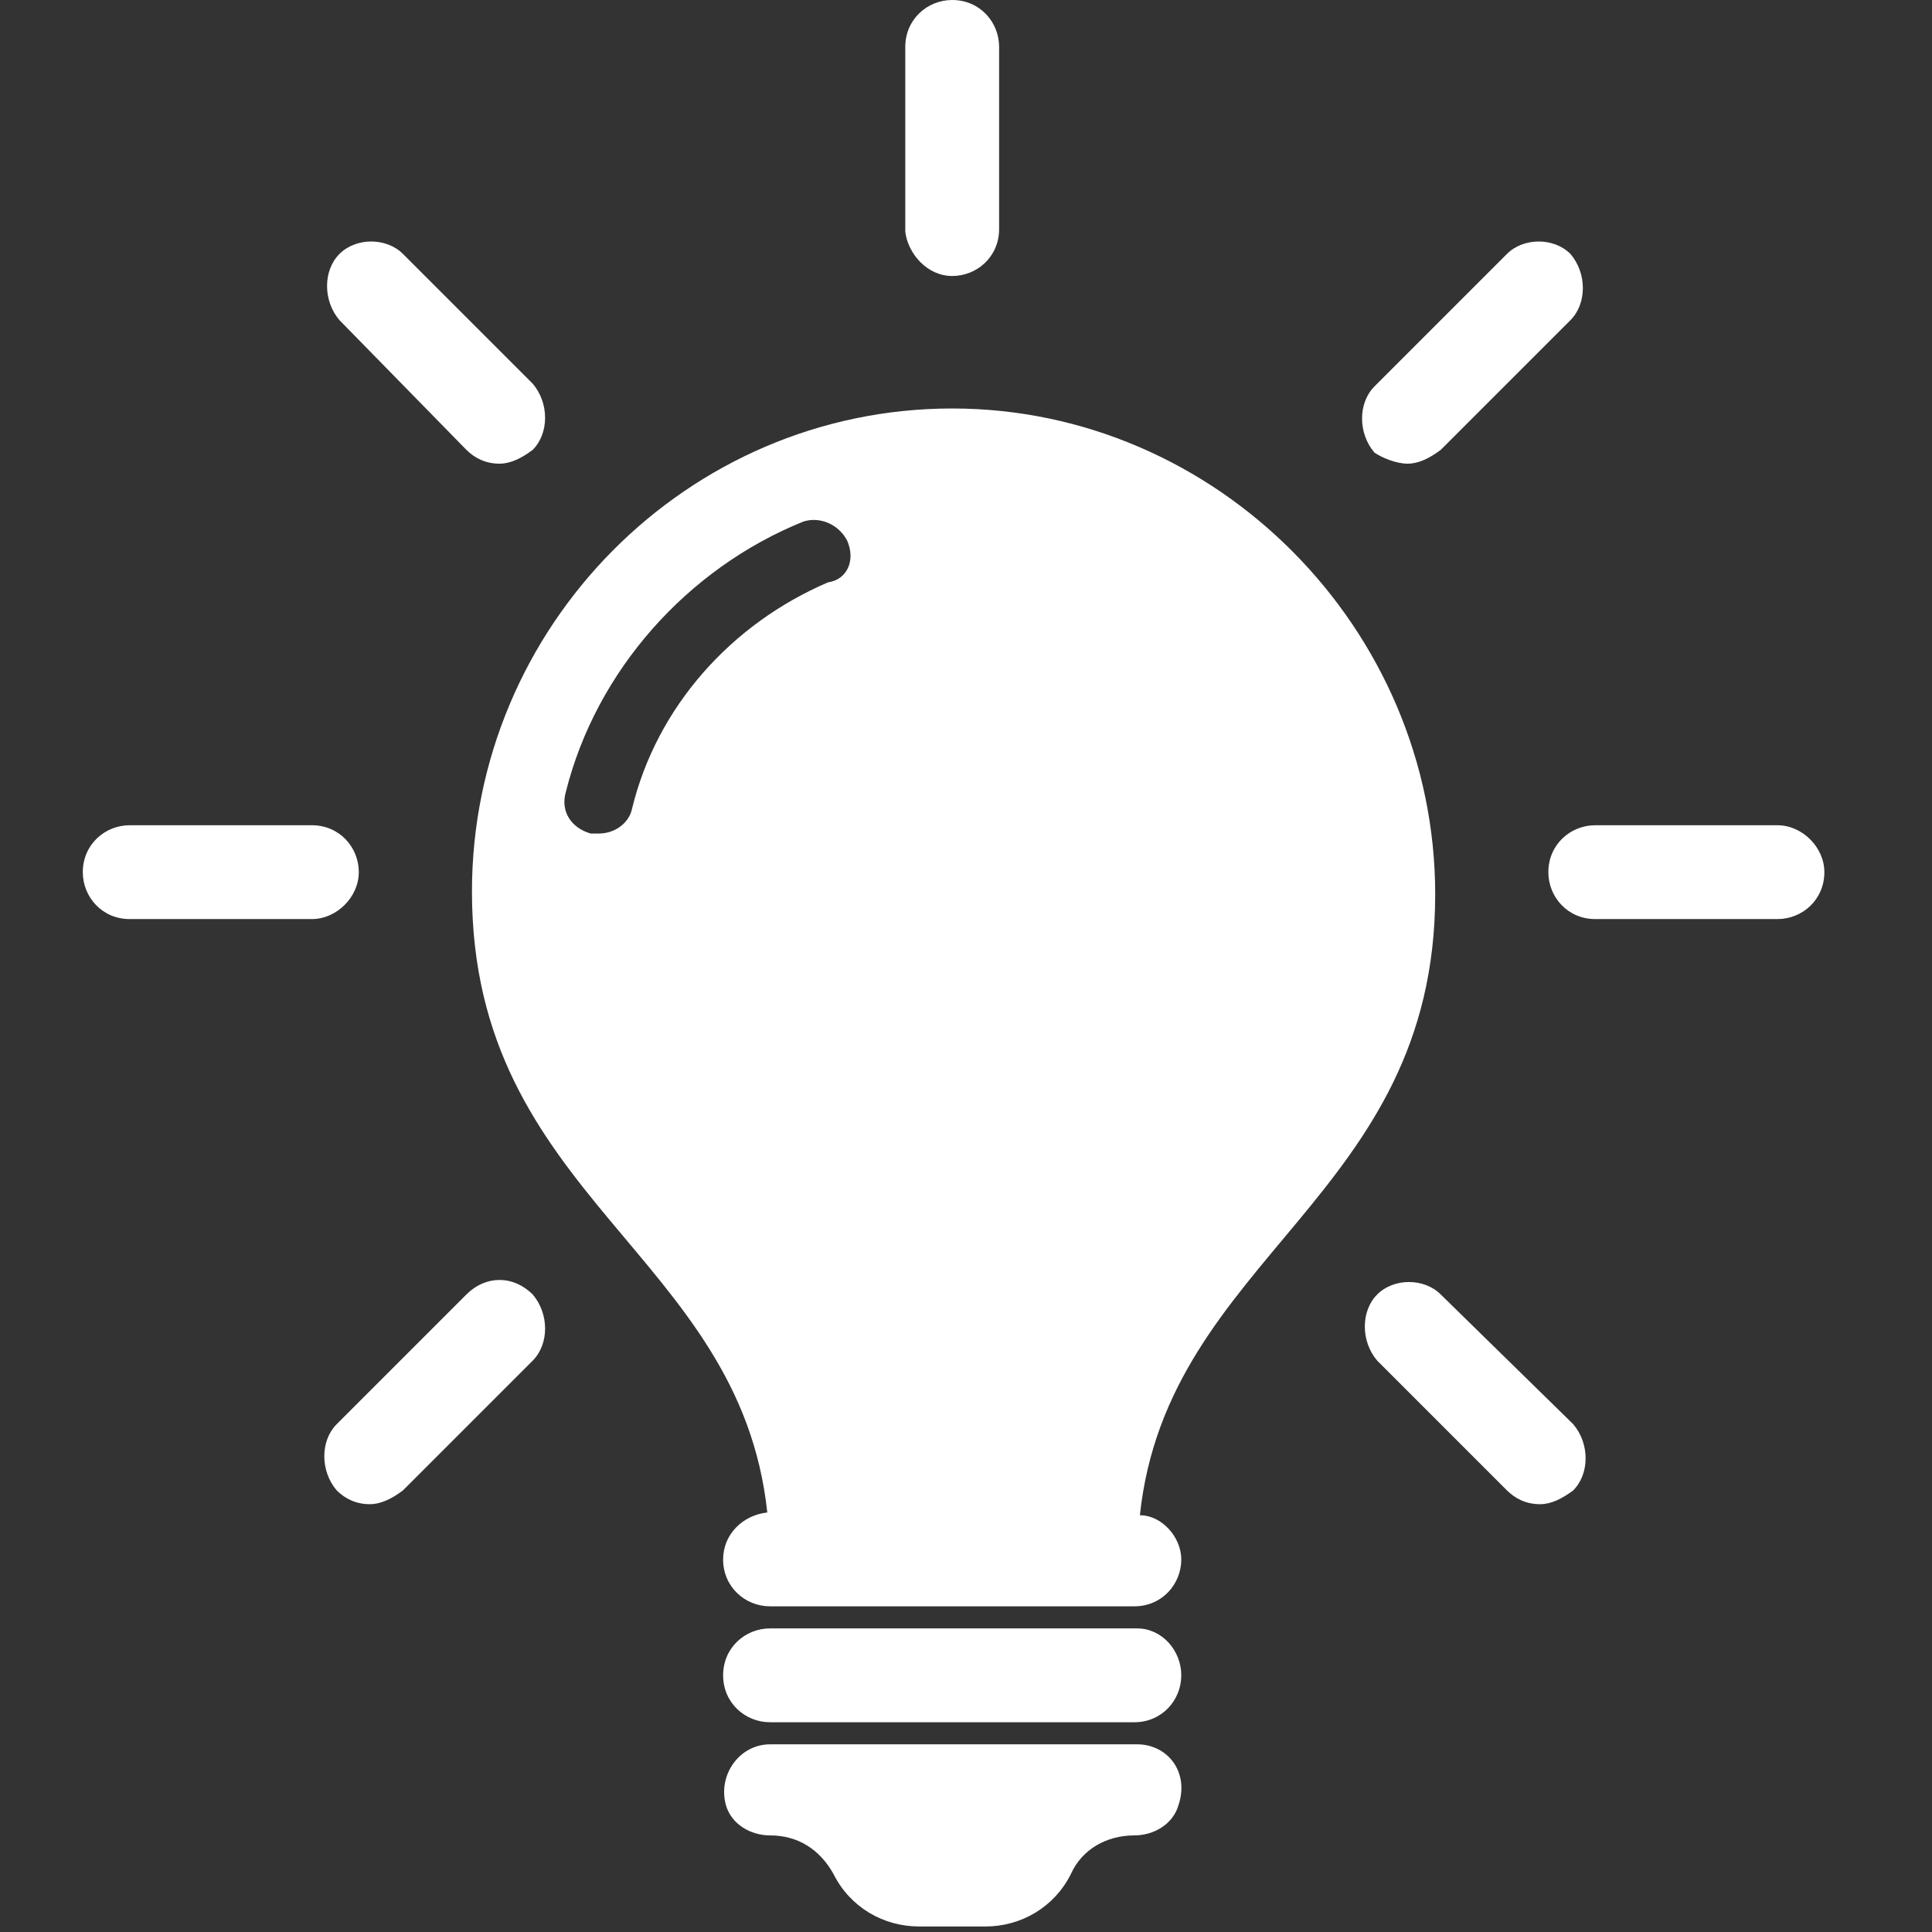 <?xml version="1.0" encoding="utf-8"?>
<!-- Generator: Adobe Illustrator 18.1.0, SVG Export Plug-In . SVG Version: 6.00 Build 0)  -->
<svg version="1.1"  xmlns="http://www.w3.org/2000/svg" xmlns:xlink="http://www.w3.org/1999/xlink" x="0px" y="0px"
	 viewBox="15 -14 70 70" enable-background="new 15 -14 70 70" xml:space="preserve">
<rect x="15" y="-14" width="70" height="70" fill="#333333" stroke="none"/>
<path fill="#FFFFFF" d="M57.8,46.7c0,0.9-0.7,1.7-1.7,1.7H42.9c-0.9,0-1.7-0.7-1.7-1.7S42,45,42.9,45h13.3
	C57.1,45,57.8,45.8,57.8,46.7z M56.2,49.2H42.9c-1.1,0-1.9,1.1-1.6,2.2c0.2,0.7,0.9,1.1,1.6,1.1l0,0c1,0,1.8,0.5,2.3,1.4l0,0
	c0.6,1.2,1.8,1.9,3.1,1.9h2.4c1.3,0,2.5-0.7,3.1-1.9l0,0c0.4-0.9,1.3-1.4,2.3-1.4l0,0c0.7,0,1.4-0.4,1.6-1.1
	C58.1,50.2,57.3,49.2,56.2,49.2z M49.5-4c0.9,0,1.7-0.7,1.7-1.7v-6.6c0-0.9-0.7-1.7-1.7-1.7c-0.9,0-1.7,0.7-1.7,1.7v6.7
	C47.9-4.8,48.6-4,49.5-4z M31.9,2.3c0.3,0.3,0.7,0.5,1.2,0.5c0.4,0,0.8-0.2,1.2-0.5c0.6-0.6,0.6-1.7,0-2.4l-4.7-4.7
	c-0.6-0.6-1.7-0.6-2.3,0s-0.6,1.7,0,2.4L31.9,2.3z M28,17.6c0-0.9-0.7-1.7-1.7-1.7h-6.6c-0.9,0-1.7,0.7-1.7,1.7
	c0,0.9,0.7,1.7,1.7,1.7h6.6C27.2,19.3,28,18.5,28,17.6z M31.9,32.9l-4.7,4.7c-0.6,0.6-0.6,1.7,0,2.4c0.3,0.3,0.7,0.5,1.2,0.5
	c0.4,0,0.8-0.2,1.2-0.5l4.7-4.7c0.6-0.6,0.6-1.7,0-2.4C33.6,32.2,32.6,32.2,31.9,32.9z M67.2,32.9c-0.6-0.6-1.7-0.6-2.3,0
	s-0.6,1.7,0,2.4l4.7,4.7c0.3,0.3,0.7,0.5,1.2,0.5c0.4,0,0.8-0.2,1.2-0.5c0.6-0.6,0.6-1.7,0-2.4L67.2,32.9z M79.4,15.9h-6.6
	c-0.9,0-1.7,0.7-1.7,1.7c0,0.9,0.7,1.7,1.7,1.7h6.6c0.9,0,1.7-0.7,1.7-1.7C81.1,16.7,80.3,15.9,79.4,15.9z M66,2.8
	c0.4,0,0.8-0.2,1.2-0.5l4.7-4.7c0.6-0.6,0.6-1.7,0-2.4c-0.6-0.6-1.7-0.6-2.3,0L64.8,0c-0.6,0.6-0.6,1.7,0,2.4
	C65.1,2.6,65.6,2.8,66,2.8z M57.8,42.5c0,0.9-0.7,1.7-1.7,1.7H42.9c-0.9,0-1.7-0.7-1.7-1.7c0-0.9,0.7-1.6,1.6-1.7
	c-1-9.4-10.7-11.4-10.7-22.5c0-9.6,7.8-17.5,17.4-17.5S67,8.8,67,18.4c0,11-9.7,13.1-10.7,22.5C57.1,40.9,57.8,41.7,57.8,42.5z
	 M45.7,5.6c-0.3-0.6-1-0.9-1.6-0.7c-4.2,1.7-7.5,5.4-8.6,9.8c-0.2,0.7,0.2,1.3,0.9,1.5c0.1,0,0.2,0,0.3,0c0.6,0,1.1-0.4,1.2-0.9
	c0.9-3.7,3.6-6.7,7.1-8.2C45.7,7,46,6.3,45.7,5.6z"/>
</svg>
